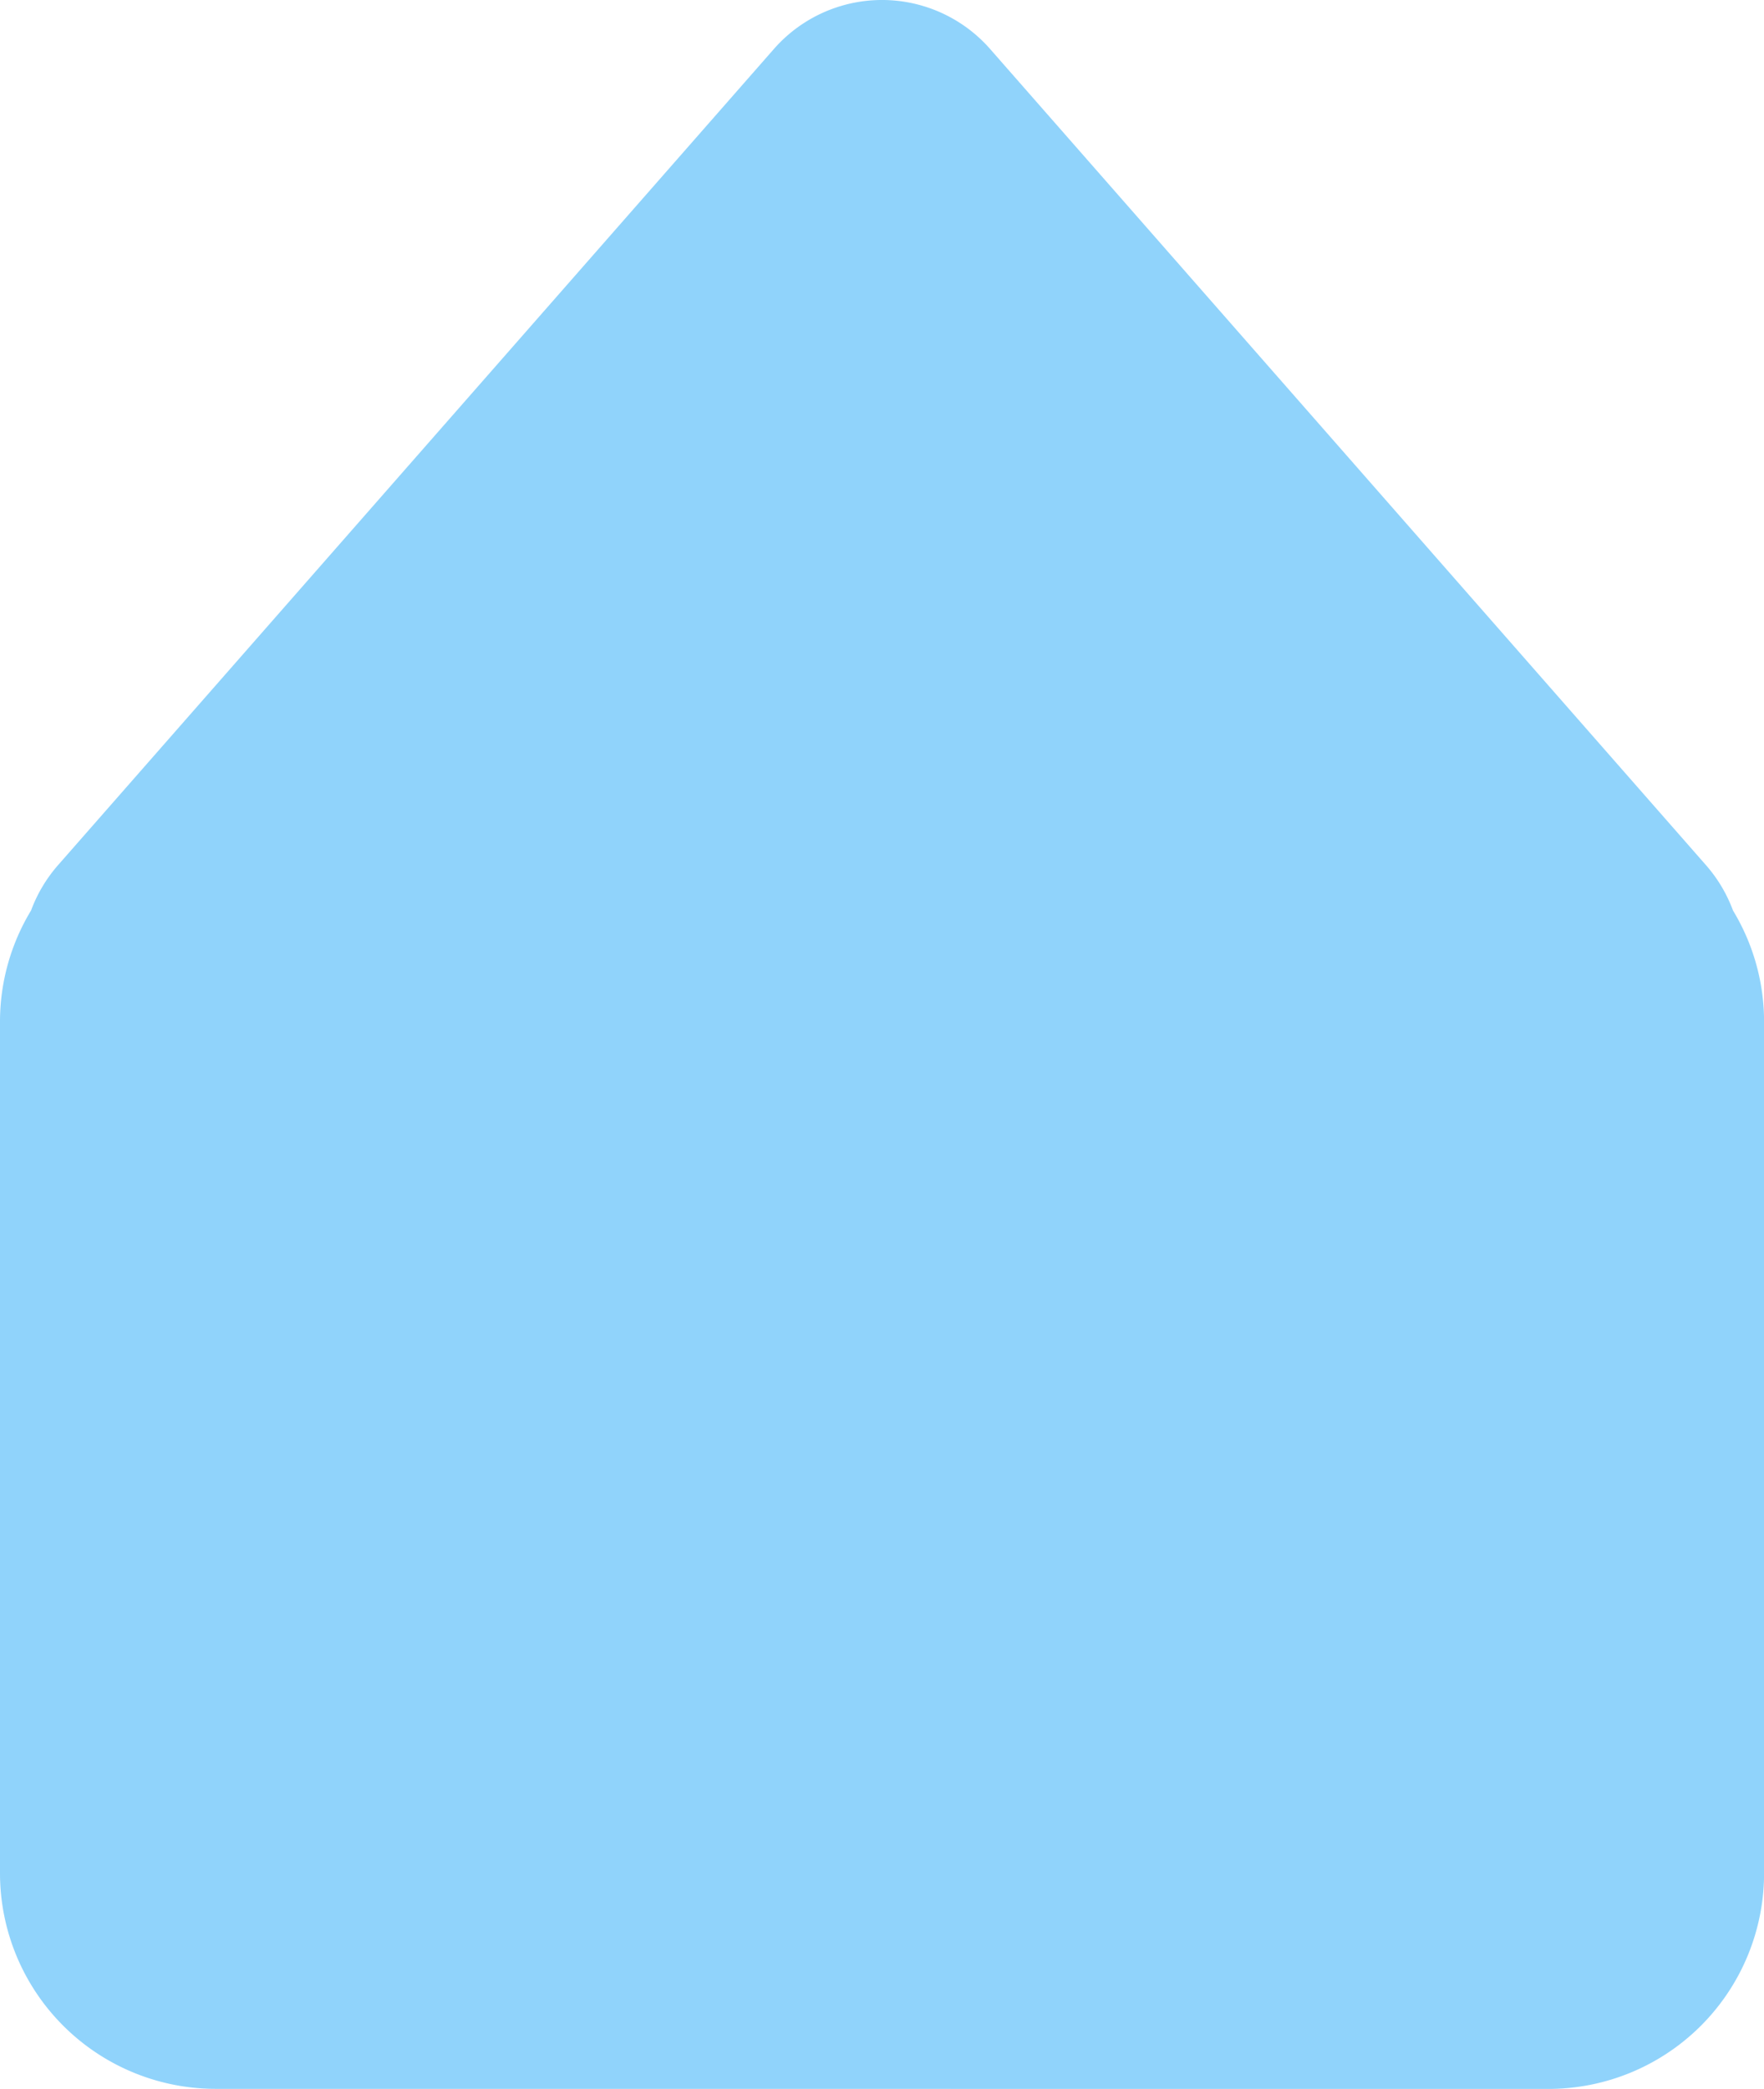<svg xmlns="http://www.w3.org/2000/svg" width="24.539" height="29.053"><path d="M3 29.052a3 3 0 01-3-3V14.214a2.985 2.985 0 01.432-1.551 2.021 2.021 0 01.382-.638L10.766.681a2 2 0 013.007 0l9.953 11.345a2.02 2.02 0 01.382.638 2.985 2.985 0 01.432 1.551v11.838a3 3 0 01-3 3z" fill="#1fa7f6" opacity=".495"/></svg>